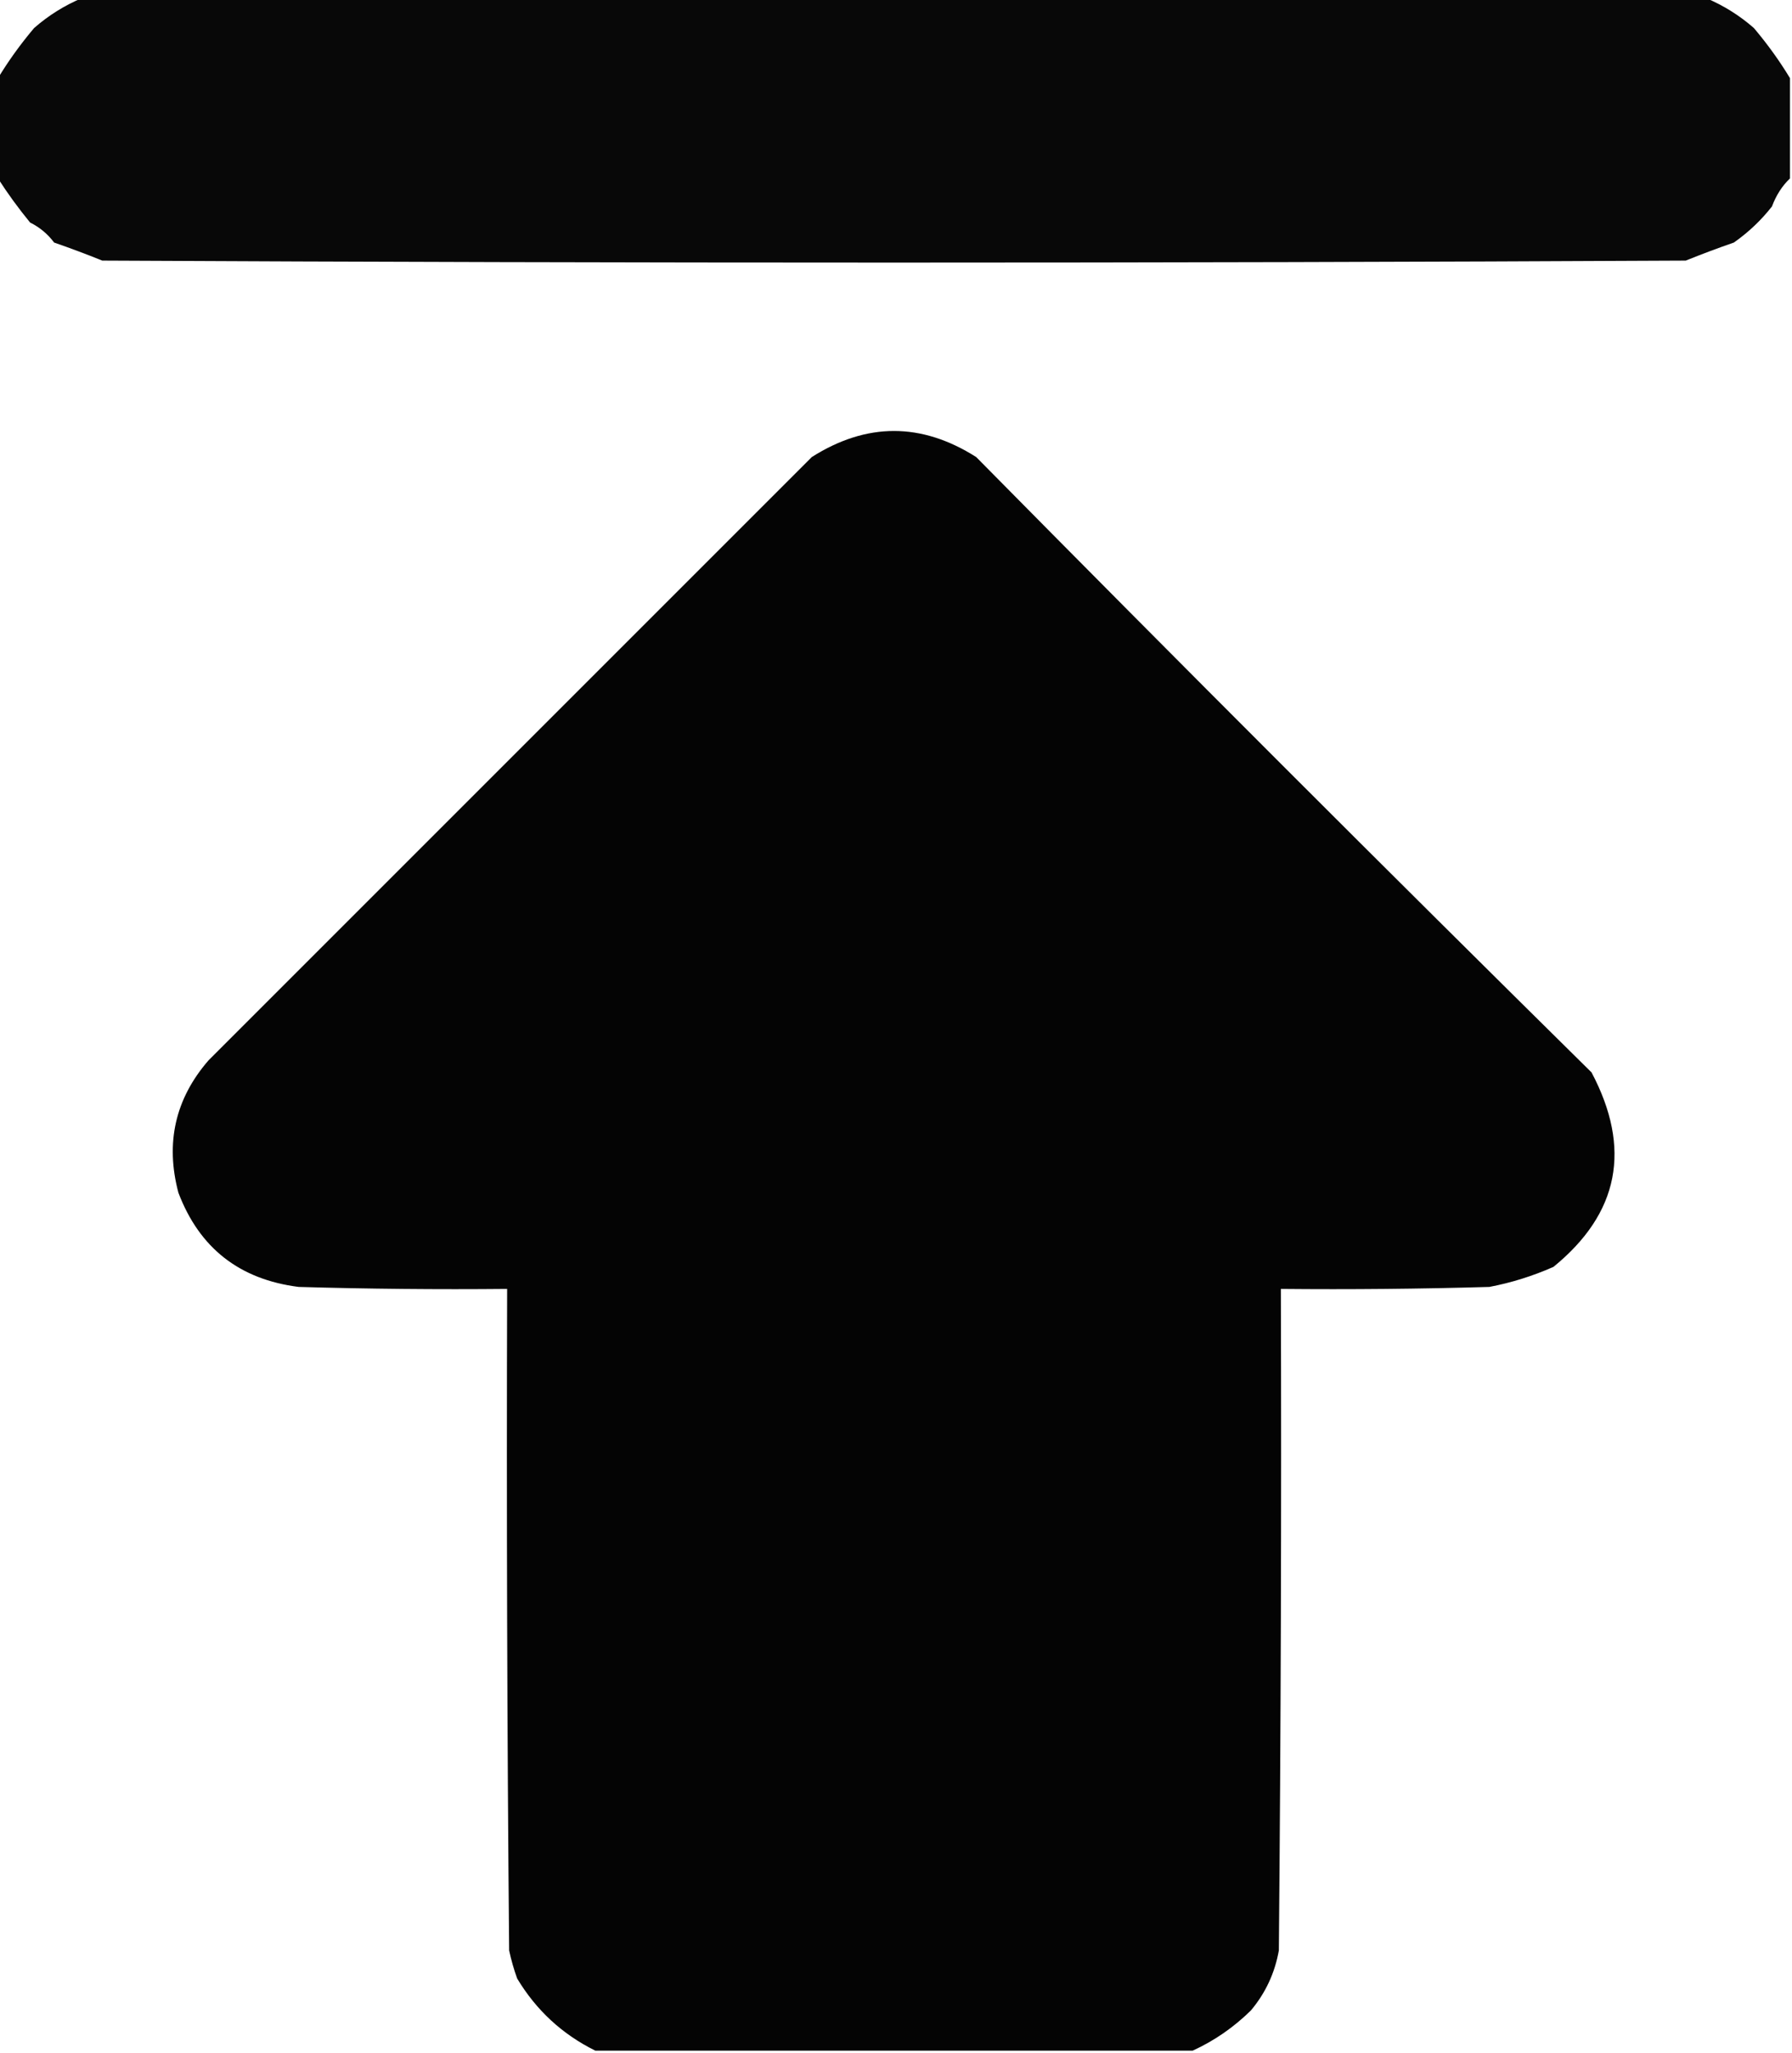 <?xml version="1.0" encoding="UTF-8"?>
<!DOCTYPE svg PUBLIC "-//W3C//DTD SVG 1.1//EN" "http://www.w3.org/Graphics/SVG/1.1/DTD/svg11.dtd">
<svg xmlns="http://www.w3.org/2000/svg" version="1.1" width="447px" height="512px" style="shape-rendering:geometricPrecision; text-rendering:geometricPrecision; image-rendering:optimizeQuality; fill-rule:evenodd; clip-rule:evenodd" xmlns:xlink="http://www.w3.org/1999/xlink">
<g><path style="opacity:0.965" fill="#000000" d="M 20.5,-0.5 C 155.5,-0.5 290.5,-0.5 425.5,-0.5C 429.919,1.358 433.919,3.858 437.5,7C 440.914,11.046 443.914,15.213 446.5,19.5C 446.5,27.833 446.5,36.167 446.5,44.5C 444.554,46.353 443.054,48.686 442,51.5C 439.304,54.946 436.138,57.946 432.5,60.5C 428.417,61.915 424.417,63.415 420.5,65C 288.833,65.667 157.167,65.667 25.5,65C 21.583,63.415 17.583,61.915 13.5,60.5C 11.909,58.367 9.909,56.701 7.5,55.5C 4.555,51.904 1.888,48.237 -0.5,44.5C -0.5,36.167 -0.5,27.833 -0.5,19.5C 2.086,15.213 5.086,11.046 8.5,7C 12.081,3.858 16.081,1.358 20.5,-0.5 Z"/></g>
<g><path style="opacity:0.983" fill="#000000" d="M 297.5,511.5 C 247.833,511.5 198.167,511.5 148.5,511.5C 140.255,507.423 133.755,501.423 129,493.5C 128.178,491.212 127.511,488.878 127,486.5C 126.5,431.501 126.333,376.501 126.5,321.5C 109.163,321.667 91.83,321.5 74.5,321C 59.739,319.133 49.739,311.299 44.5,297.5C 41.206,285.079 43.706,274.079 52,264.5C 102.167,214.333 152.333,164.167 202.5,114C 216.173,105.334 229.84,105.334 243.5,114C 294.414,165.581 345.581,216.748 397,267.5C 407.043,286.486 403.876,302.652 387.5,316C 382.298,318.297 376.964,319.964 371.5,321C 354.17,321.5 336.837,321.667 319.5,321.5C 319.667,376.501 319.5,431.501 319,486.5C 317.993,492.157 315.66,497.157 312,501.5C 307.675,505.732 302.842,509.065 297.5,511.5 Z"/></g>
</svg>
